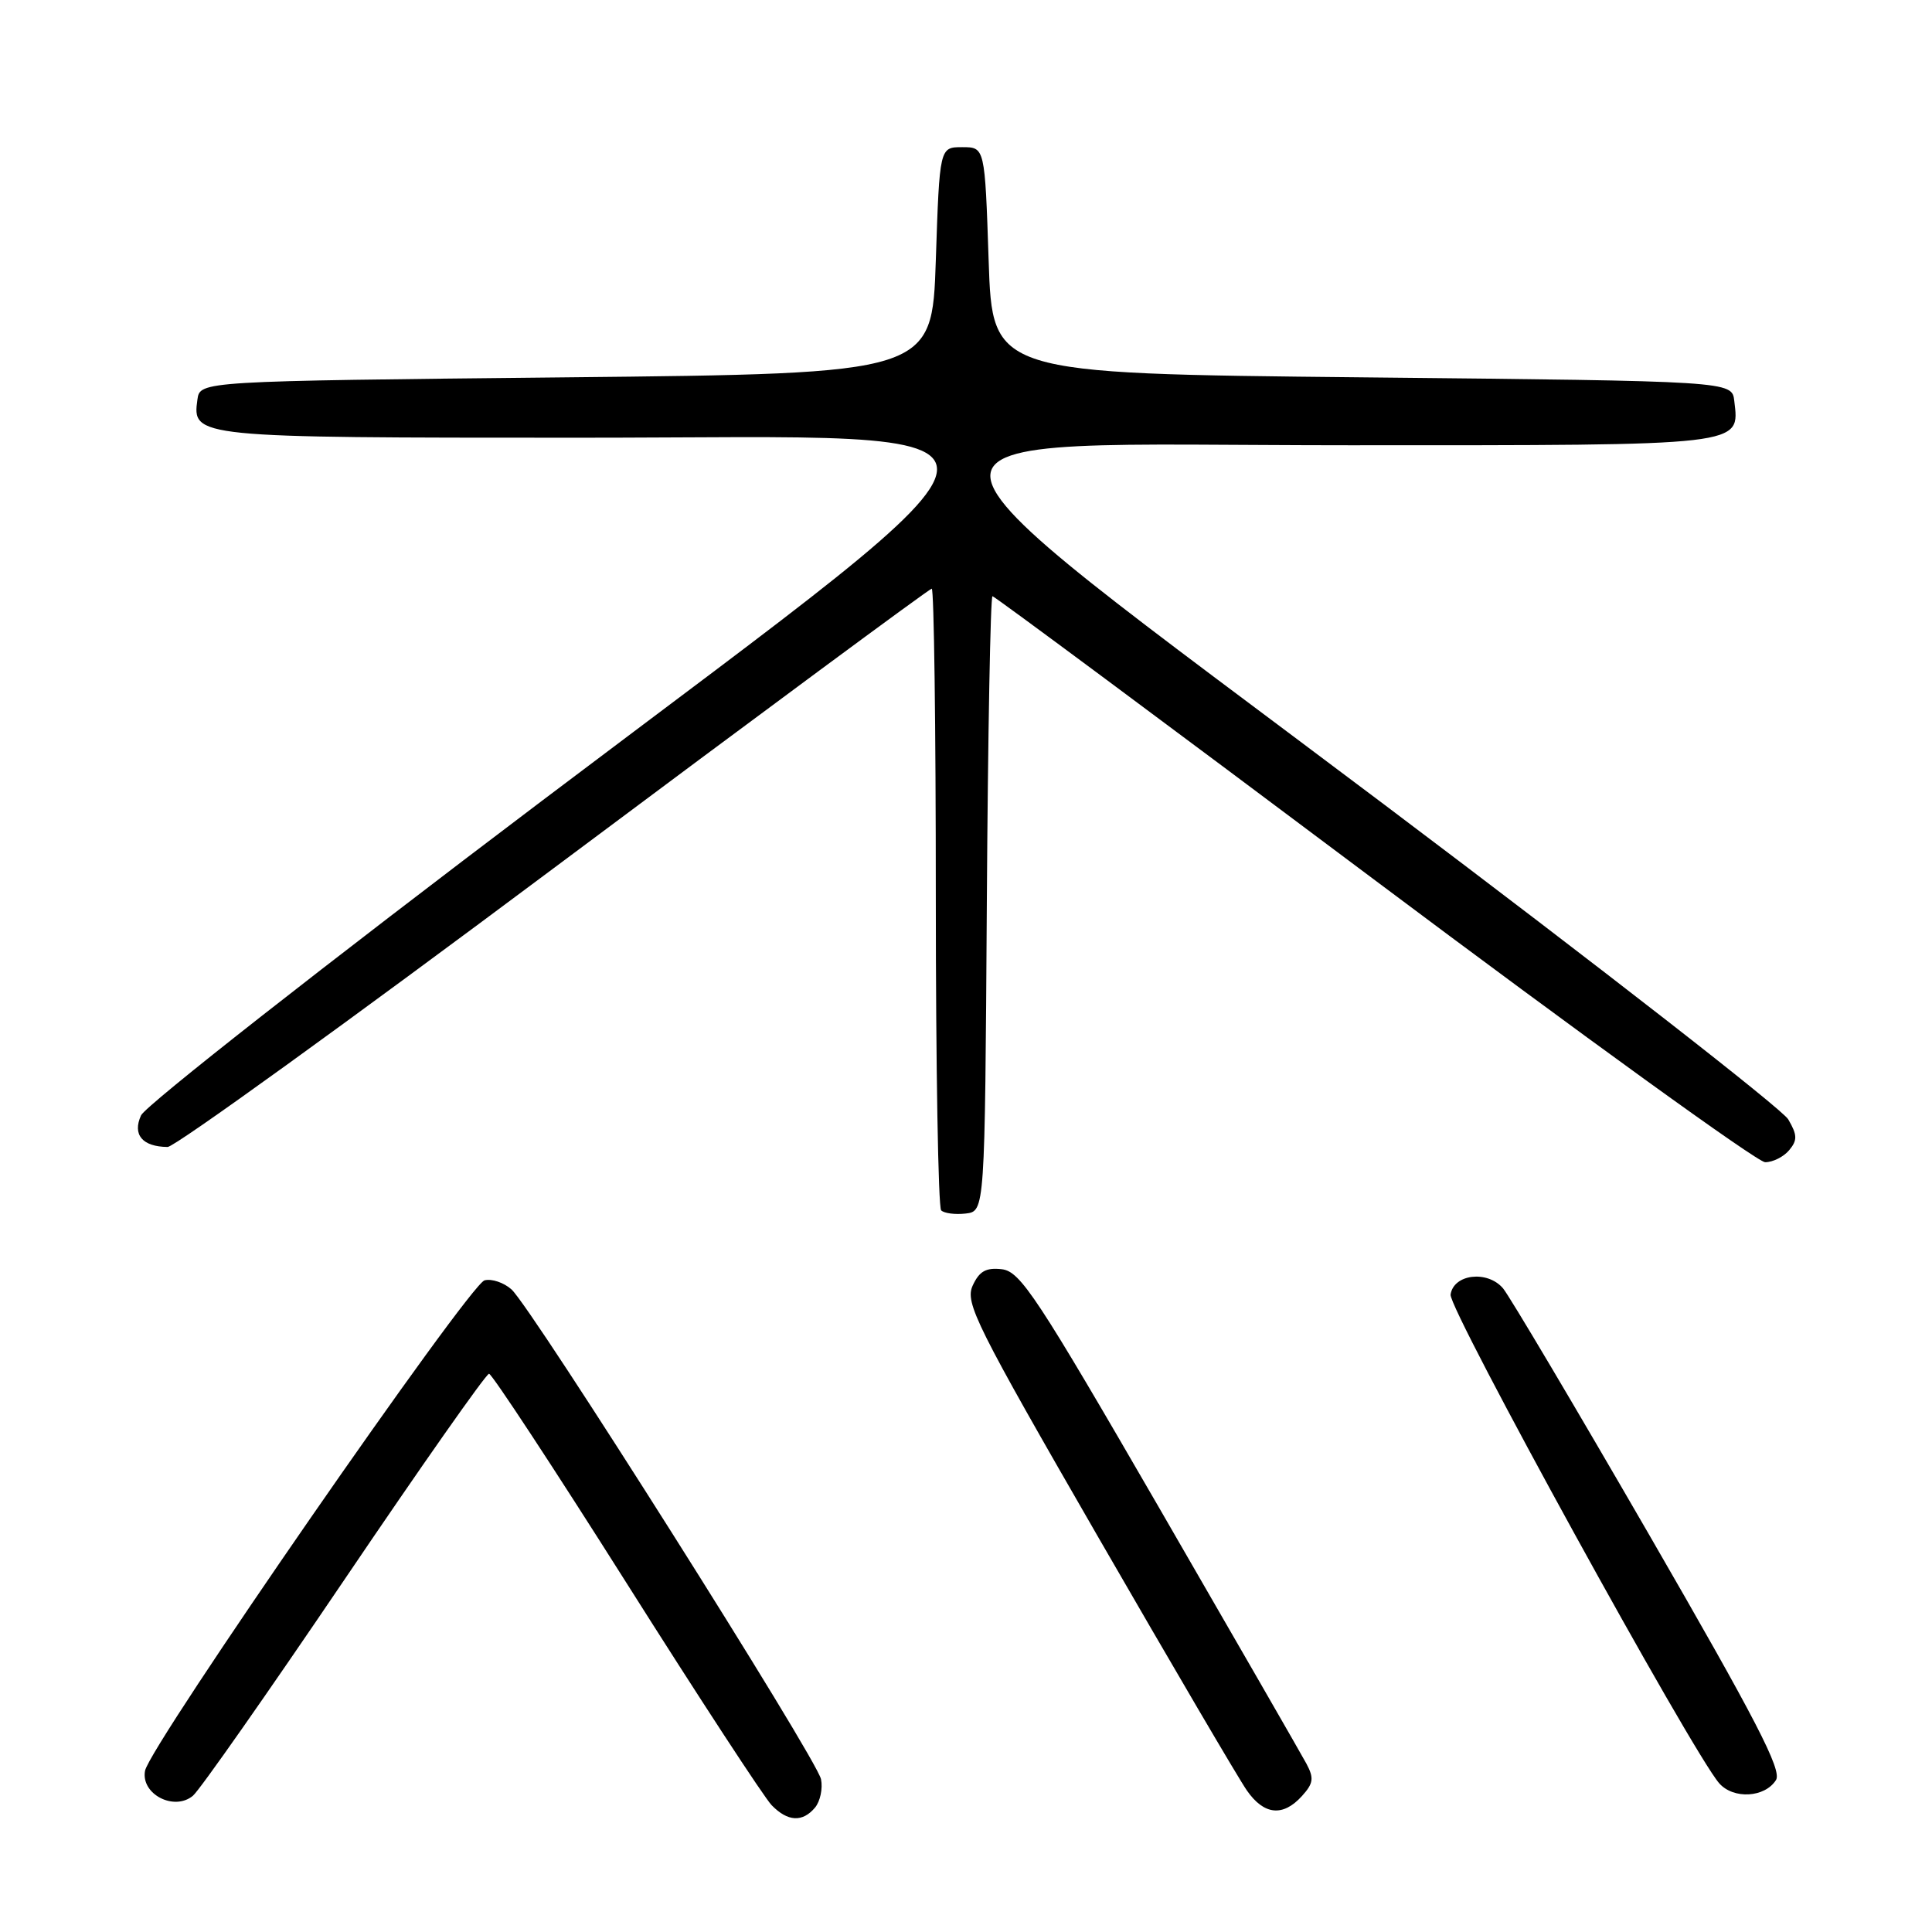 <?xml version="1.0" encoding="UTF-8" standalone="no"?>
<!DOCTYPE svg PUBLIC "-//W3C//DTD SVG 1.1//EN" "http://www.w3.org/Graphics/SVG/1.1/DTD/svg11.dtd" >
<svg xmlns="http://www.w3.org/2000/svg" xmlns:xlink="http://www.w3.org/1999/xlink" version="1.1" viewBox="0 0 256 256">
 <g >
 <path fill="currentColor"
d=" M 108.00 239.51 C 108.68 238.68 109.04 237.00 108.79 235.76 C 108.27 233.08 70.45 173.24 67.77 170.85 C 66.76 169.95 65.16 169.41 64.21 169.65 C 62.17 170.19 19.86 231.29 19.22 234.63 C 18.63 237.71 23.05 240.03 25.56 237.95 C 26.45 237.21 35.48 224.32 45.64 209.31 C 55.80 194.29 64.42 182.01 64.80 182.03 C 65.19 182.05 73.38 194.51 83.00 209.73 C 92.62 224.96 101.29 238.22 102.25 239.20 C 104.38 241.39 106.34 241.49 108.00 239.51 Z  M 172.51 237.99 C 174.04 236.30 174.13 235.62 173.11 233.70 C 172.43 232.44 163.69 217.26 153.69 199.96 C 137.38 171.77 135.21 168.47 132.75 168.18 C 130.64 167.94 129.76 168.44 128.88 170.36 C 127.85 172.64 129.29 175.53 145.52 203.68 C 155.30 220.63 164.16 235.74 165.22 237.25 C 167.49 240.51 170.00 240.76 172.51 237.99 Z  M 235.33 235.86 C 236.14 234.55 232.68 227.87 218.52 203.36 C 208.71 186.39 199.99 171.69 199.15 170.70 C 197.07 168.28 192.60 168.82 192.21 171.54 C 191.93 173.46 224.26 232.26 227.81 236.30 C 229.70 238.44 233.86 238.20 235.33 235.86 Z  M 130.76 119.75 C 130.90 97.34 131.24 79.00 131.51 79.00 C 131.78 79.00 154.50 95.88 182.01 116.50 C 209.52 137.12 232.87 154.00 233.89 154.00 C 234.92 154.00 236.35 153.28 237.08 152.40 C 238.18 151.08 238.16 150.39 236.95 148.32 C 236.15 146.96 212.10 128.21 183.50 106.67 C 114.38 54.60 114.80 59.00 178.87 59.00 C 231.50 59.00 230.50 59.12 229.80 53.12 C 229.50 50.50 229.50 50.50 180.50 50.00 C 131.50 49.50 131.50 49.50 131.00 34.50 C 130.50 19.50 130.50 19.50 127.50 19.50 C 124.50 19.50 124.50 19.50 124.00 34.50 C 123.50 49.50 123.50 49.50 75.00 50.00 C 26.50 50.50 26.50 50.50 26.16 52.94 C 25.45 57.97 25.77 58.00 76.69 58.00 C 140.56 58.00 140.97 53.87 71.88 106.06 C 43.22 127.71 19.28 146.49 18.69 147.79 C 17.52 150.35 18.86 151.95 22.21 151.98 C 23.15 151.99 46.19 135.35 73.42 115.00 C 100.65 94.65 123.17 78.00 123.46 78.00 C 123.76 78.00 124.00 96.38 124.00 118.83 C 124.00 141.29 124.32 159.99 124.71 160.38 C 125.10 160.77 126.57 160.96 127.96 160.80 C 130.50 160.50 130.50 160.50 130.76 119.75 Z "/>
</g>
</svg>